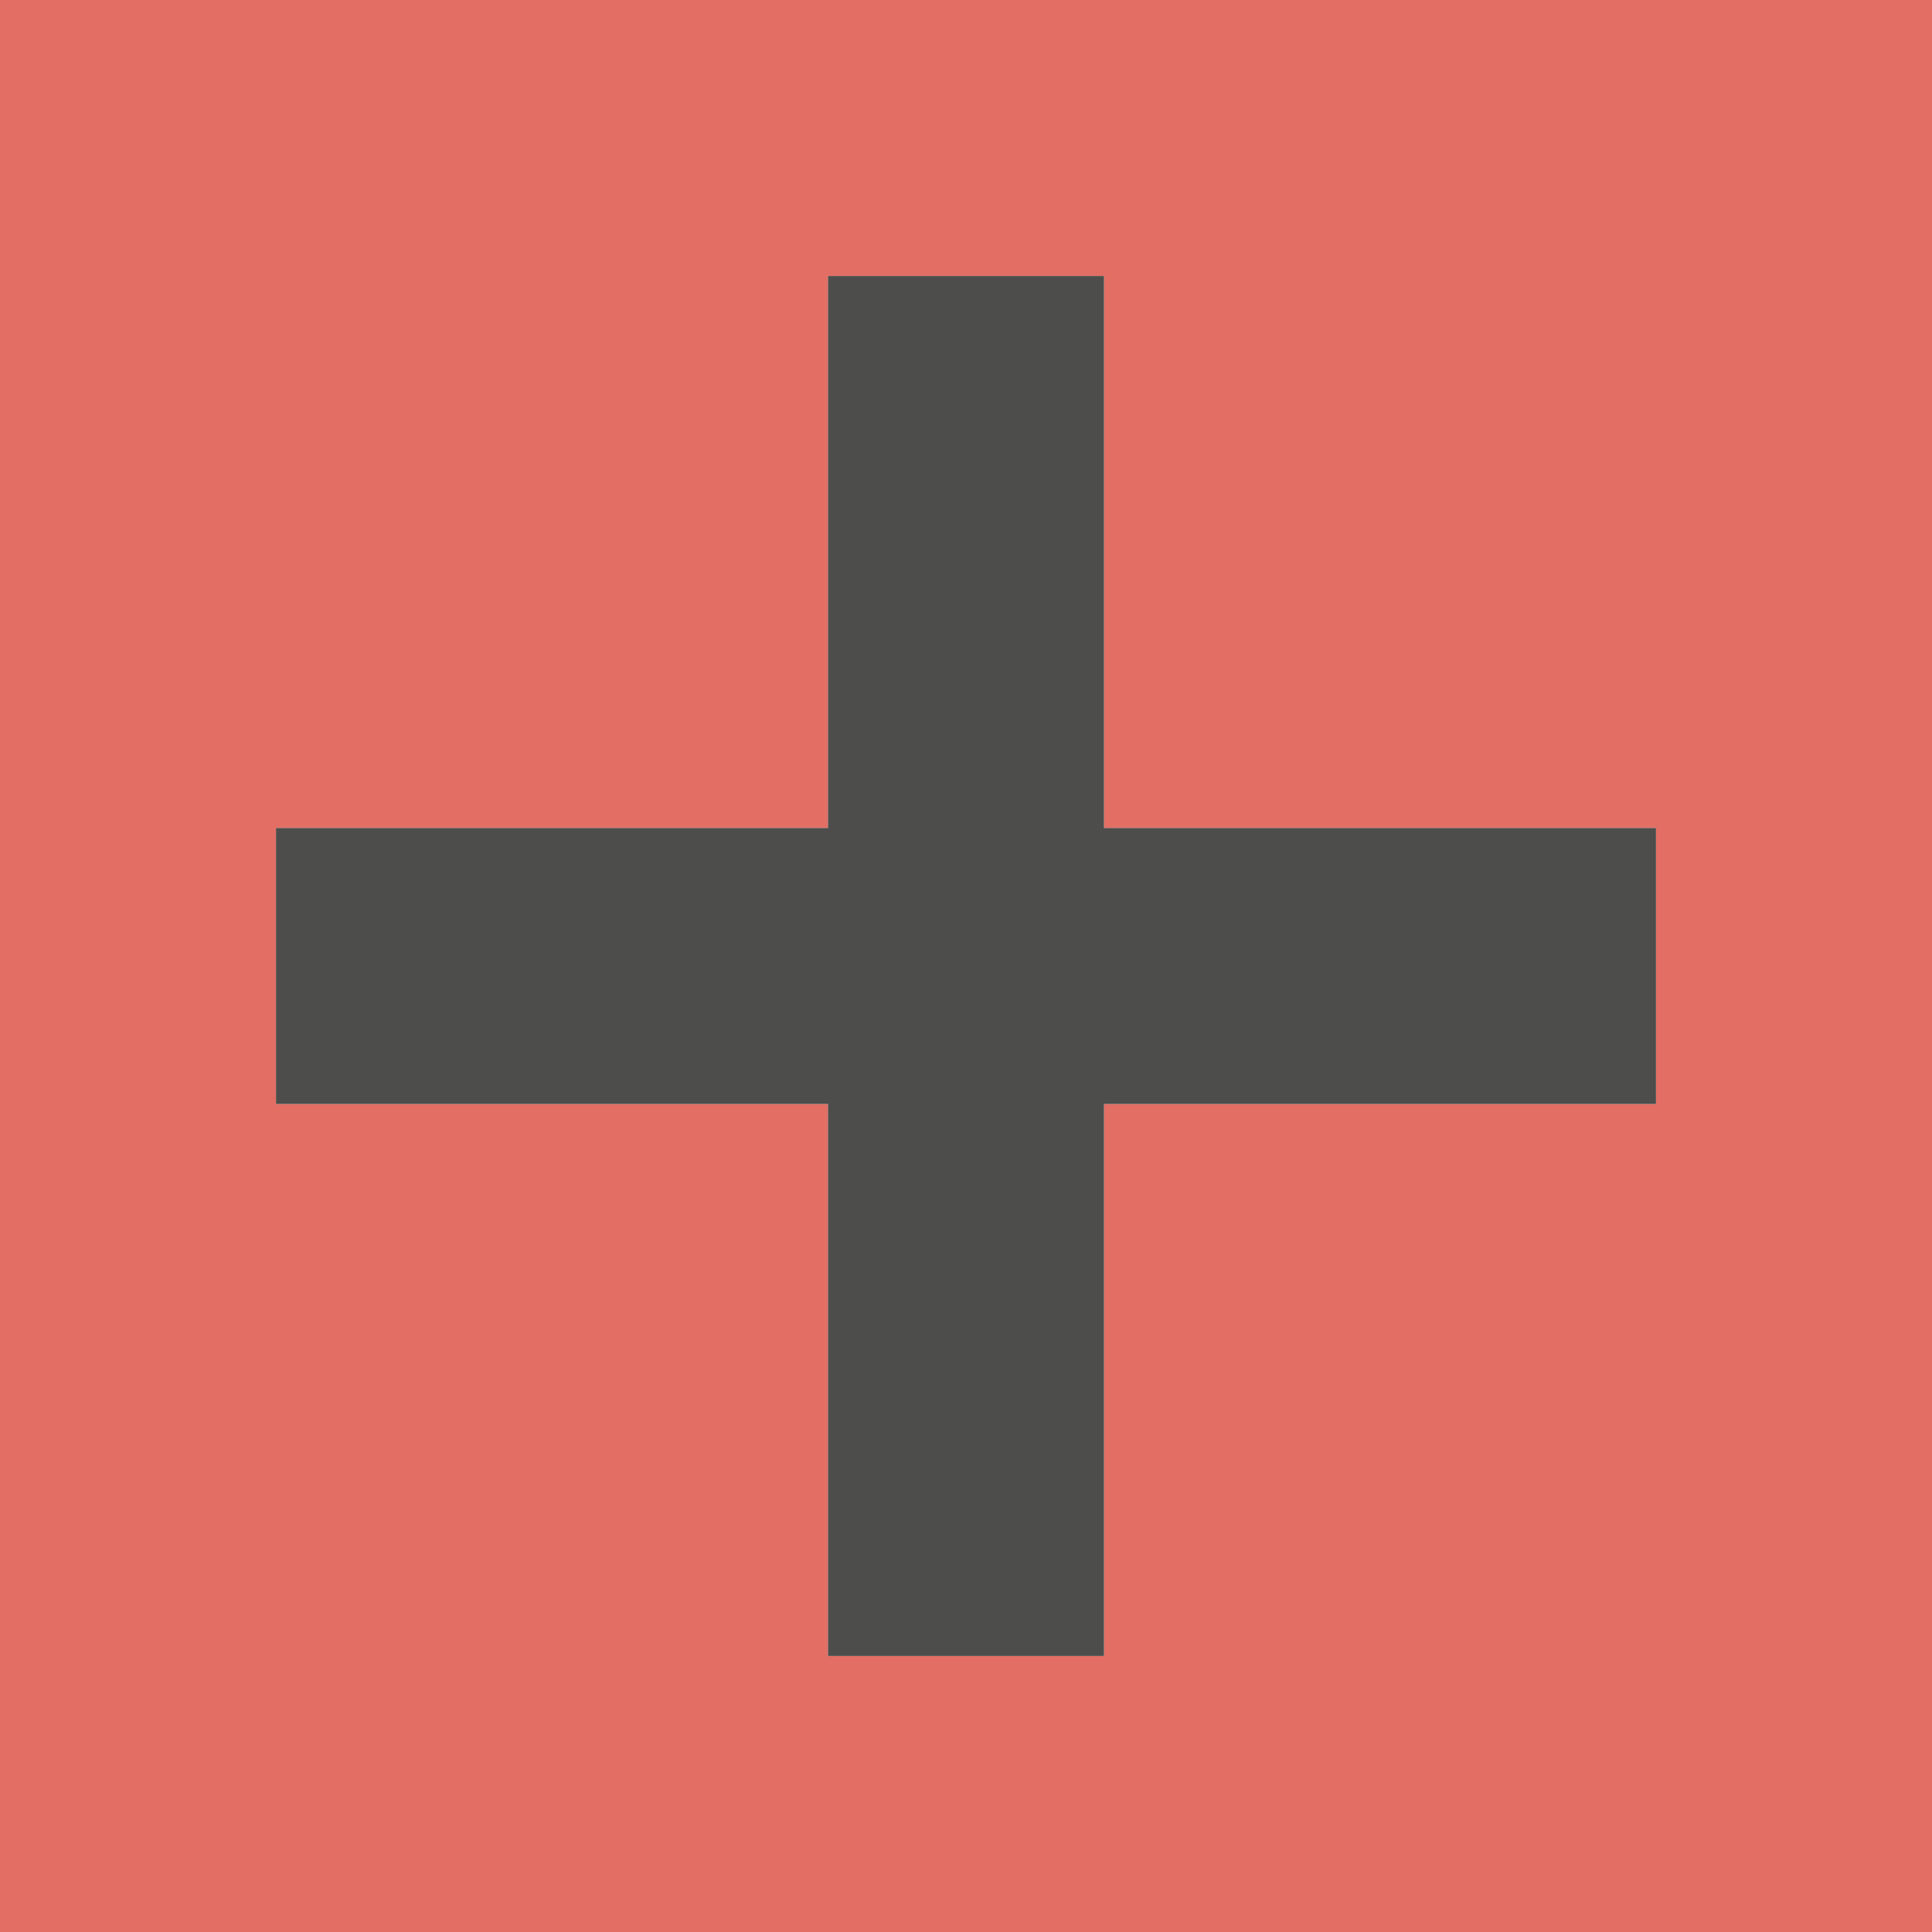 <svg viewBox="0 0 7 7" xmlns="http://www.w3.org/2000/svg"><path d="m0 0v7h7v-7zm3 1h1v1 1h1 1v1h-1-1v1 1h-1v-1-1h-1-1v-1h1 1v-1z" fill="#d42314" opacity=".66"/><path d="m3 1v2h-2v1h2v2h1v-2h2v-1h-2v-2z" fill="#3a3a38" opacity=".9"/></svg>